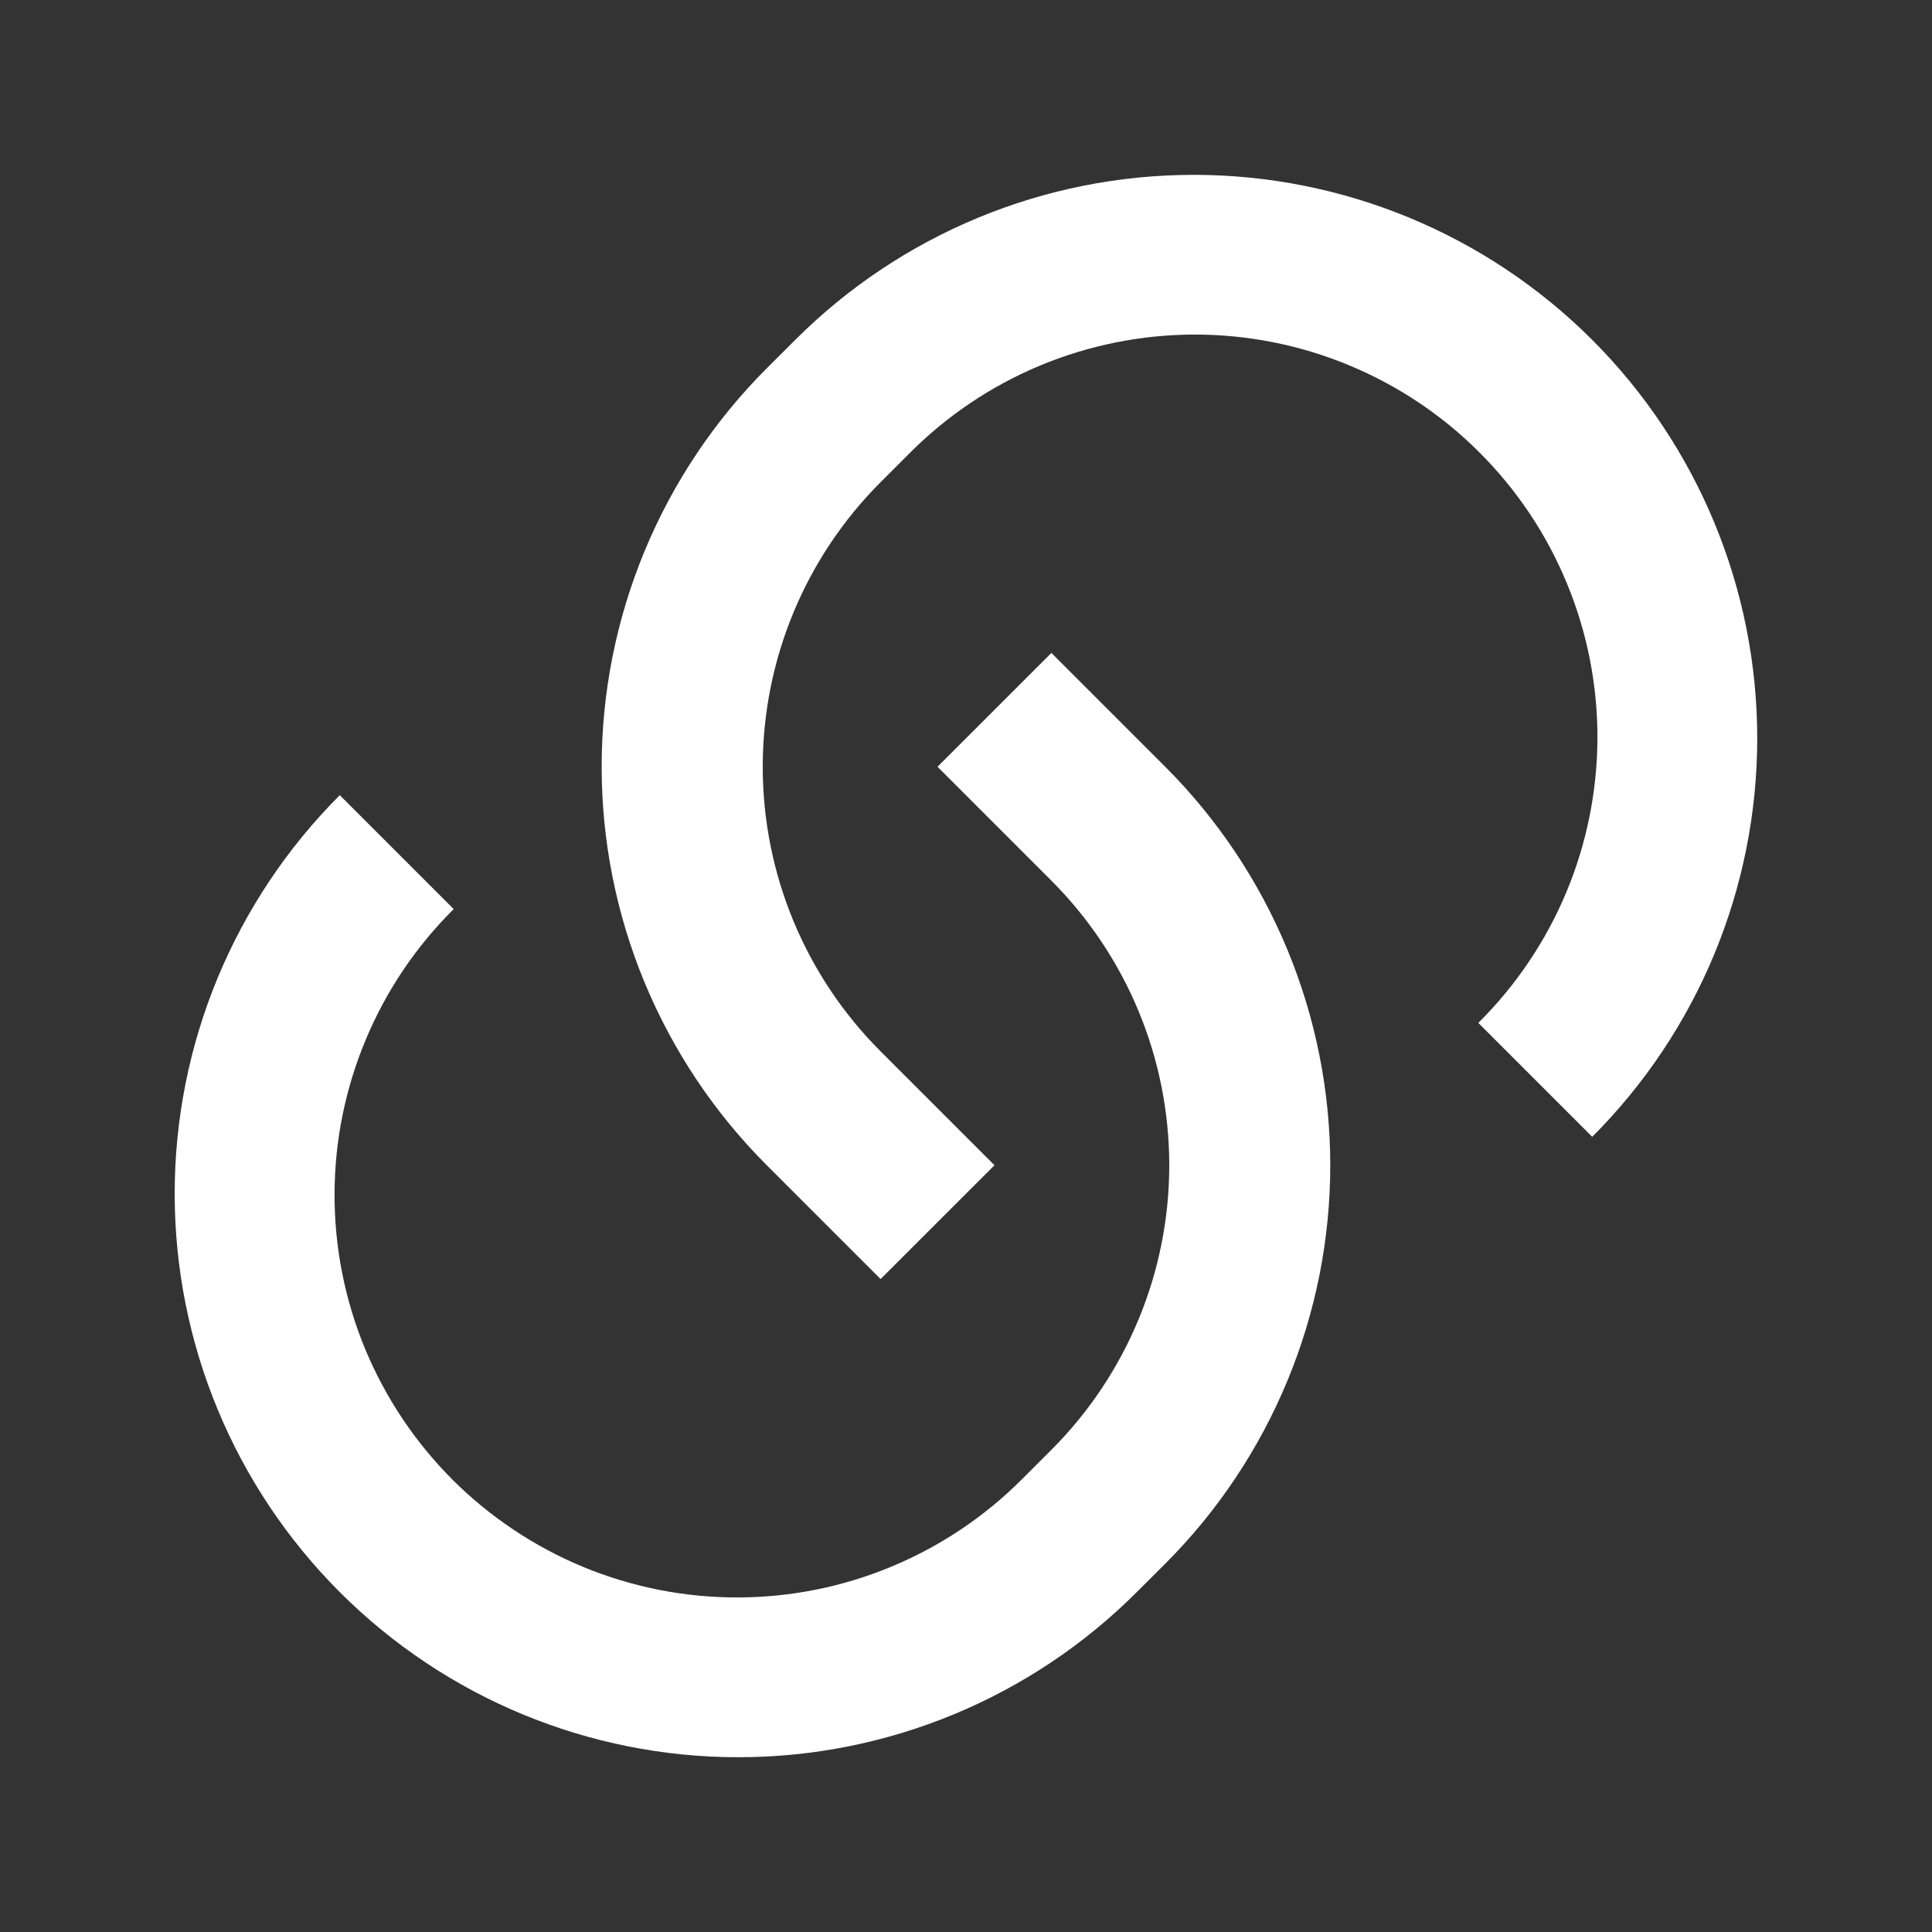 <svg width="24" height="24" viewBox="0 0 24 24" fill="none" xmlns="http://www.w3.org/2000/svg">
<rect x="0" y="0" width="24" height="24" fill="#333333" stroke="none"/>
<g id="Link-Icon" clip-path="url(#clip0_1_6557)">
<path id="Vector" d="M13.06 8.11L14.475 9.525C15.125 10.175 15.64 10.947 15.992 11.796C16.344 12.646 16.525 13.556 16.525 14.475C16.525 15.395 16.344 16.305 15.992 17.154C15.64 18.003 15.125 18.775 14.475 19.425L14.121 19.778C12.808 21.091 11.027 21.829 9.171 21.829C7.314 21.829 5.534 21.091 4.221 19.778C2.908 18.465 2.17 16.685 2.17 14.828C2.17 12.972 2.908 11.191 4.221 9.878L5.636 11.293C5.168 11.757 4.797 12.308 4.543 12.916C4.289 13.523 4.157 14.175 4.156 14.833C4.154 15.492 4.283 16.144 4.534 16.753C4.786 17.361 5.155 17.914 5.62 18.38C6.086 18.845 6.639 19.214 7.247 19.466C7.856 19.717 8.508 19.846 9.167 19.844C9.825 19.843 10.477 19.711 11.084 19.457C11.692 19.203 12.243 18.832 12.707 18.364L13.061 18.01C13.998 17.073 14.525 15.801 14.525 14.475C14.525 13.149 13.998 11.878 13.061 10.94L11.646 9.525L13.061 8.111L13.06 8.11ZM19.778 14.121L18.364 12.707C18.831 12.244 19.203 11.692 19.457 11.085C19.711 10.477 19.842 9.826 19.844 9.167C19.845 8.509 19.717 7.856 19.465 7.248C19.214 6.639 18.845 6.086 18.379 5.621C17.914 5.155 17.361 4.786 16.752 4.535C16.143 4.283 15.491 4.155 14.833 4.156C14.174 4.158 13.523 4.289 12.915 4.543C12.308 4.797 11.756 5.169 11.293 5.636L10.939 5.99C10.001 6.928 9.475 8.199 9.475 9.525C9.475 10.851 10.001 12.123 10.939 13.06L12.354 14.475L10.939 15.889L9.525 14.475C8.875 13.825 8.359 13.053 8.007 12.204C7.655 11.355 7.474 10.444 7.474 9.525C7.474 8.606 7.655 7.696 8.007 6.846C8.359 5.997 8.875 5.225 9.525 4.575L9.879 4.222C11.192 2.909 12.972 2.172 14.829 2.172C16.685 2.172 18.466 2.909 19.779 4.222C21.092 5.535 21.829 7.316 21.829 9.172C21.829 11.029 21.092 12.809 19.779 14.122L19.778 14.121Z" fill="white"/>
</g>
<defs>
<clipPath id="clip0_1_6557">
<rect width="24" height="24" fill="white"/>
</clipPath>
</defs>
</svg>
